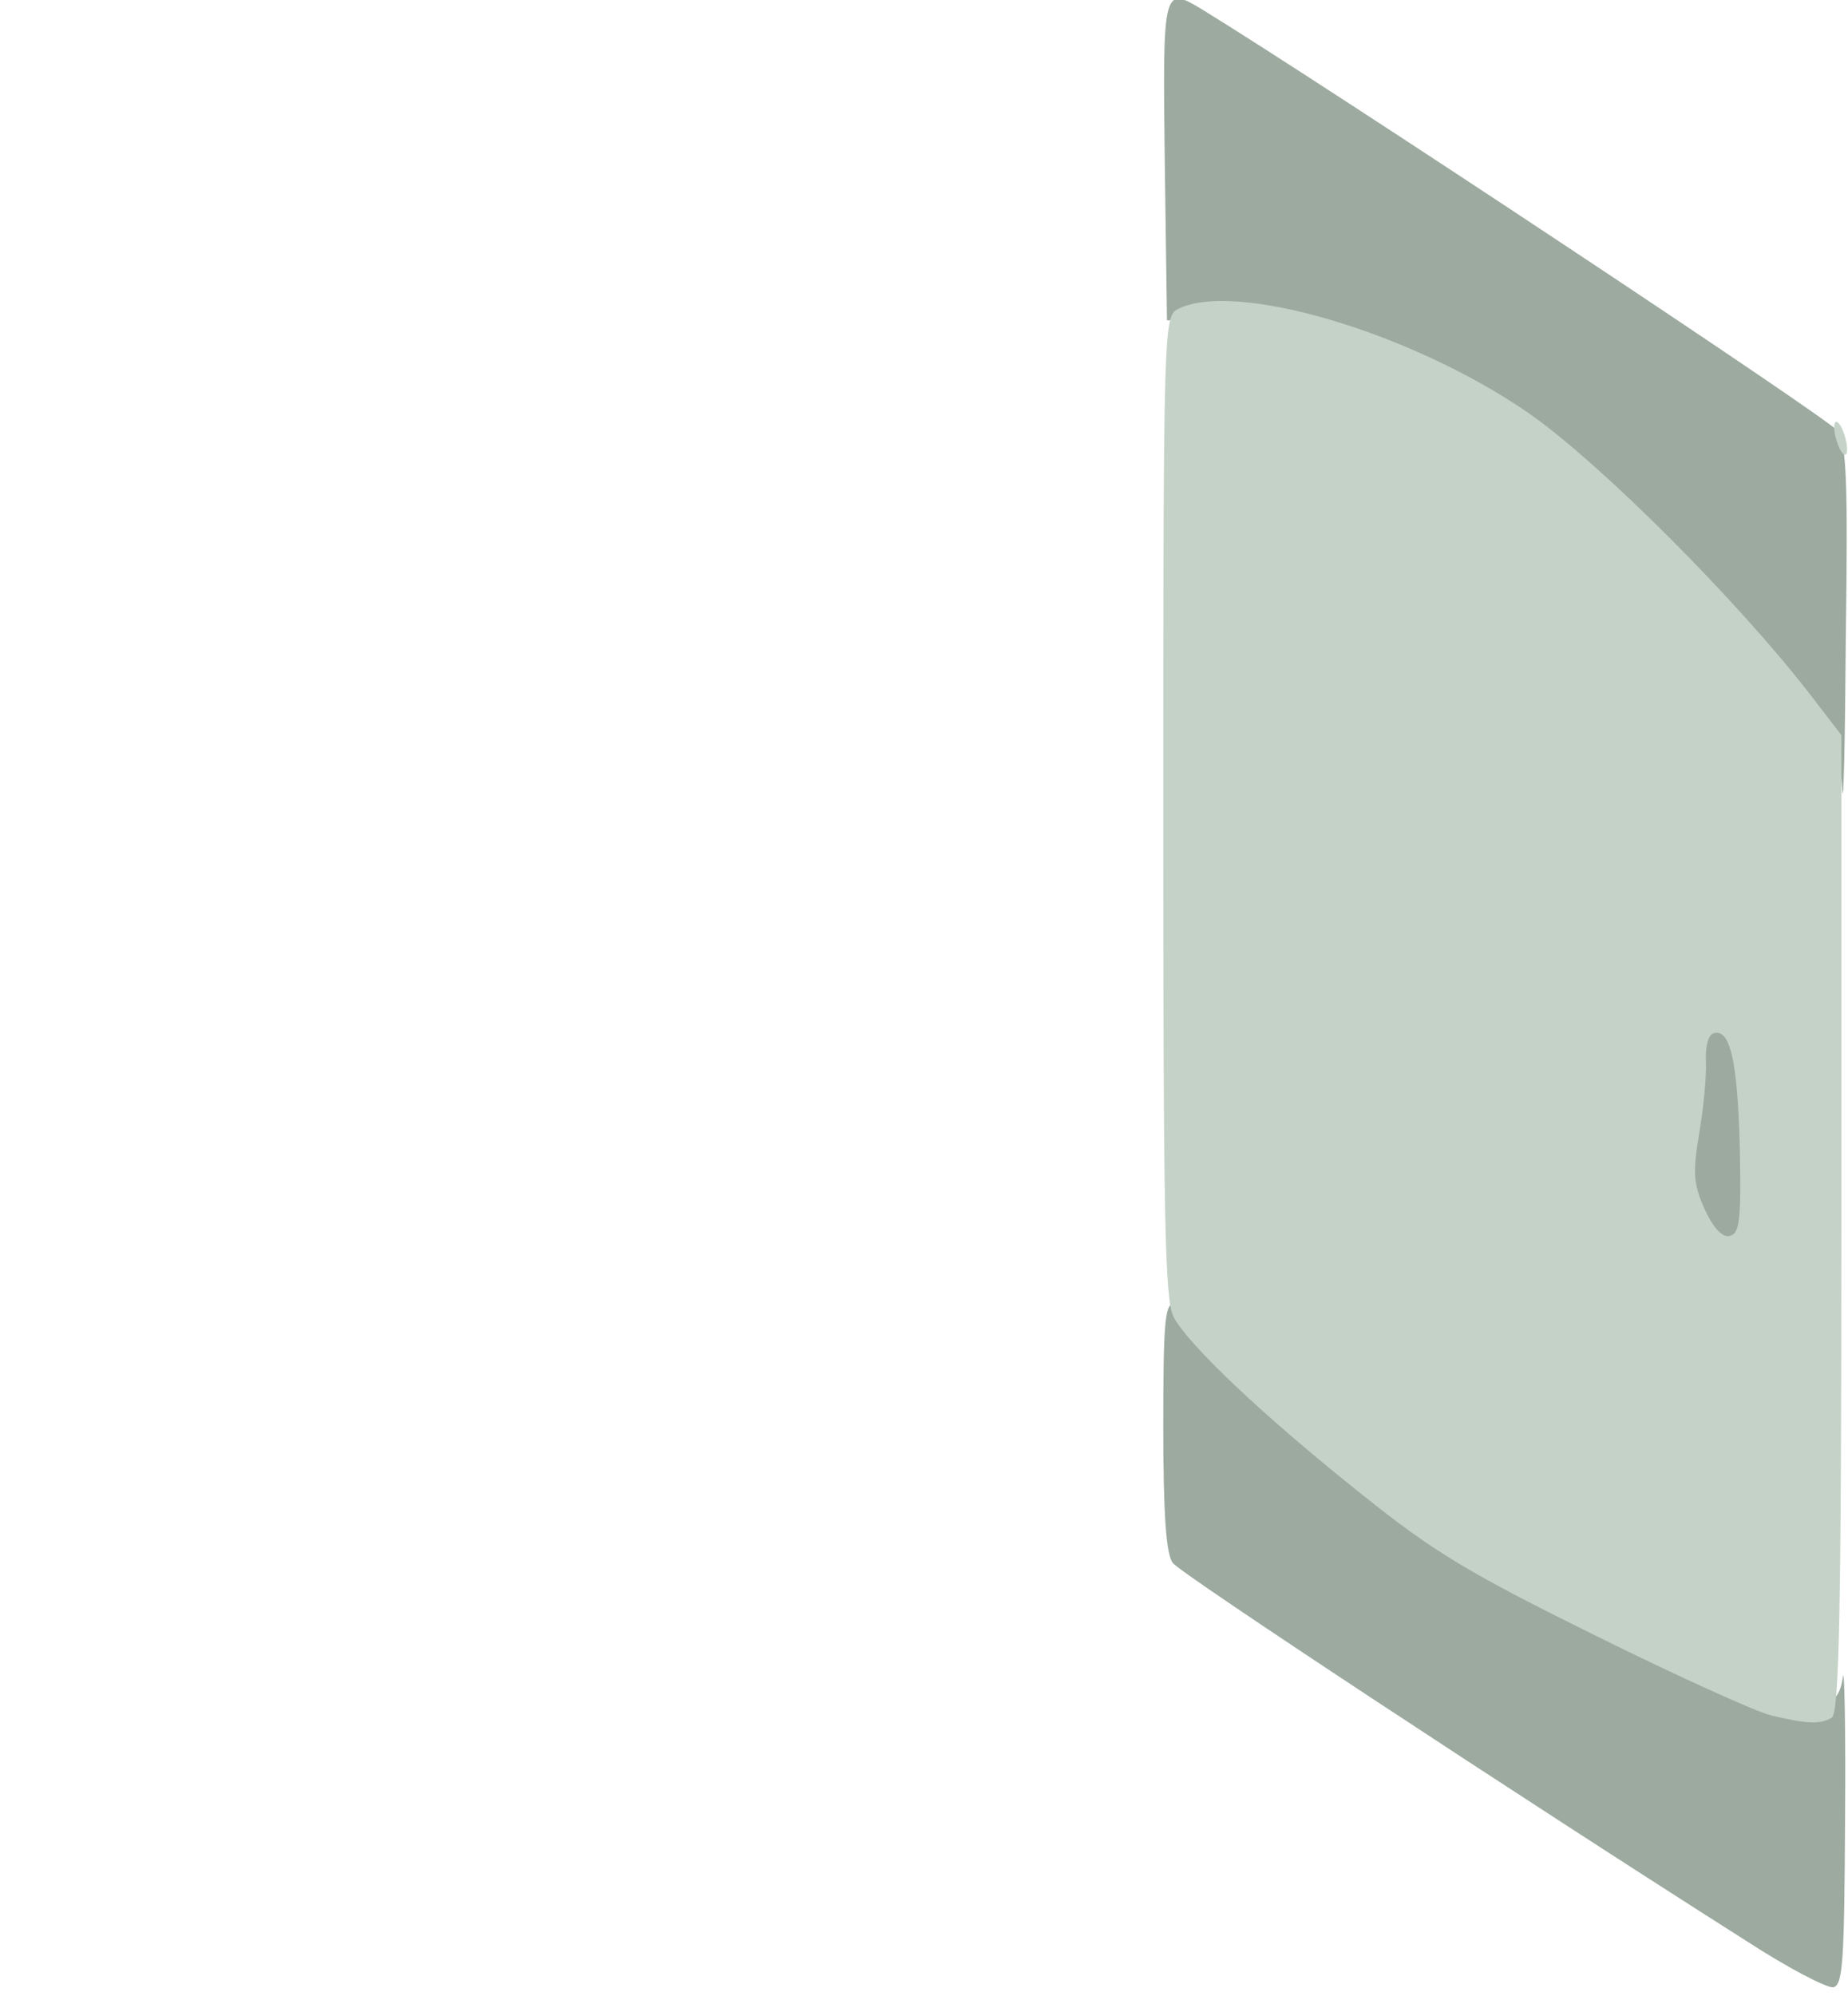 <!DOCTYPE svg PUBLIC "-//W3C//DTD SVG 20010904//EN" "http://www.w3.org/TR/2001/REC-SVG-20010904/DTD/svg10.dtd">
<svg version="1.0" xmlns="http://www.w3.org/2000/svg" width="251px" height="271px" viewBox="0 0 2510 2710" preserveAspectRatio="xMidYMid meet">
<g id="layer1" fill="#9caa9f" stroke="none">
 <path d="M2375 2637 c-309 -196 -772 -501 -782 -515 -9 -11 -13 -65 -13 -184 0 -139 2 -168 14 -168 8 0 17 8 20 18 9 27 107 119 236 221 97 78 146 107 316 191 263 130 328 145 337 77 2 -18 4 69 3 193 -1 194 -3 225 -16 228 -9 1 -61 -26 -115 -61z"/>
 <path d="M2310 1668 c-29 -48 -33 -71 -21 -128 6 -28 8 -68 5 -88 -10 -69 35 -94 70 -39 18 27 30 240 14 270 -14 27 -46 20 -68 -15z"/>
 <path d="M2502 1072 c-2 -48 -8 -60 -56 -120 -118 -148 -277 -307 -371 -372 -76 -52 -228 -122 -299 -137 -39 -8 -98 -13 -131 -11 l-60 3 -3 -217 c-3 -236 -2 -237 51 -205 168 103 852 556 863 572 12 18 14 69 11 281 -1 142 -3 235 -5 206z"/>
 </g>
<g id="layer2" fill="#c4d2c7" stroke="none">
 <path d="M2406 2329 c-21 -5 -129 -54 -240 -109 -170 -84 -219 -113 -316 -191 -131 -104 -235 -202 -256 -241 -12 -23 -14 -136 -14 -692 0 -648 1 -666 19 -676 76 -40 316 30 476 140 97 67 287 257 386 386 l40 52 0 662 c0 529 -3 665 -13 672 -16 9 -31 9 -82 -3z m-43 -772 c-3 -116 -13 -162 -36 -154 -7 2 -11 19 -10 38 1 19 -3 62 -9 97 -9 54 -8 69 7 103 12 26 24 39 34 37 14 -3 16 -21 14 -121z"/>
 <path d="M2495 600 c-4 -12 -5 -24 -2 -27 3 -2 8 5 12 17 4 12 5 24 2 27 -3 2 -8 -5 -12 -17z"/>
 </g>

</svg>
